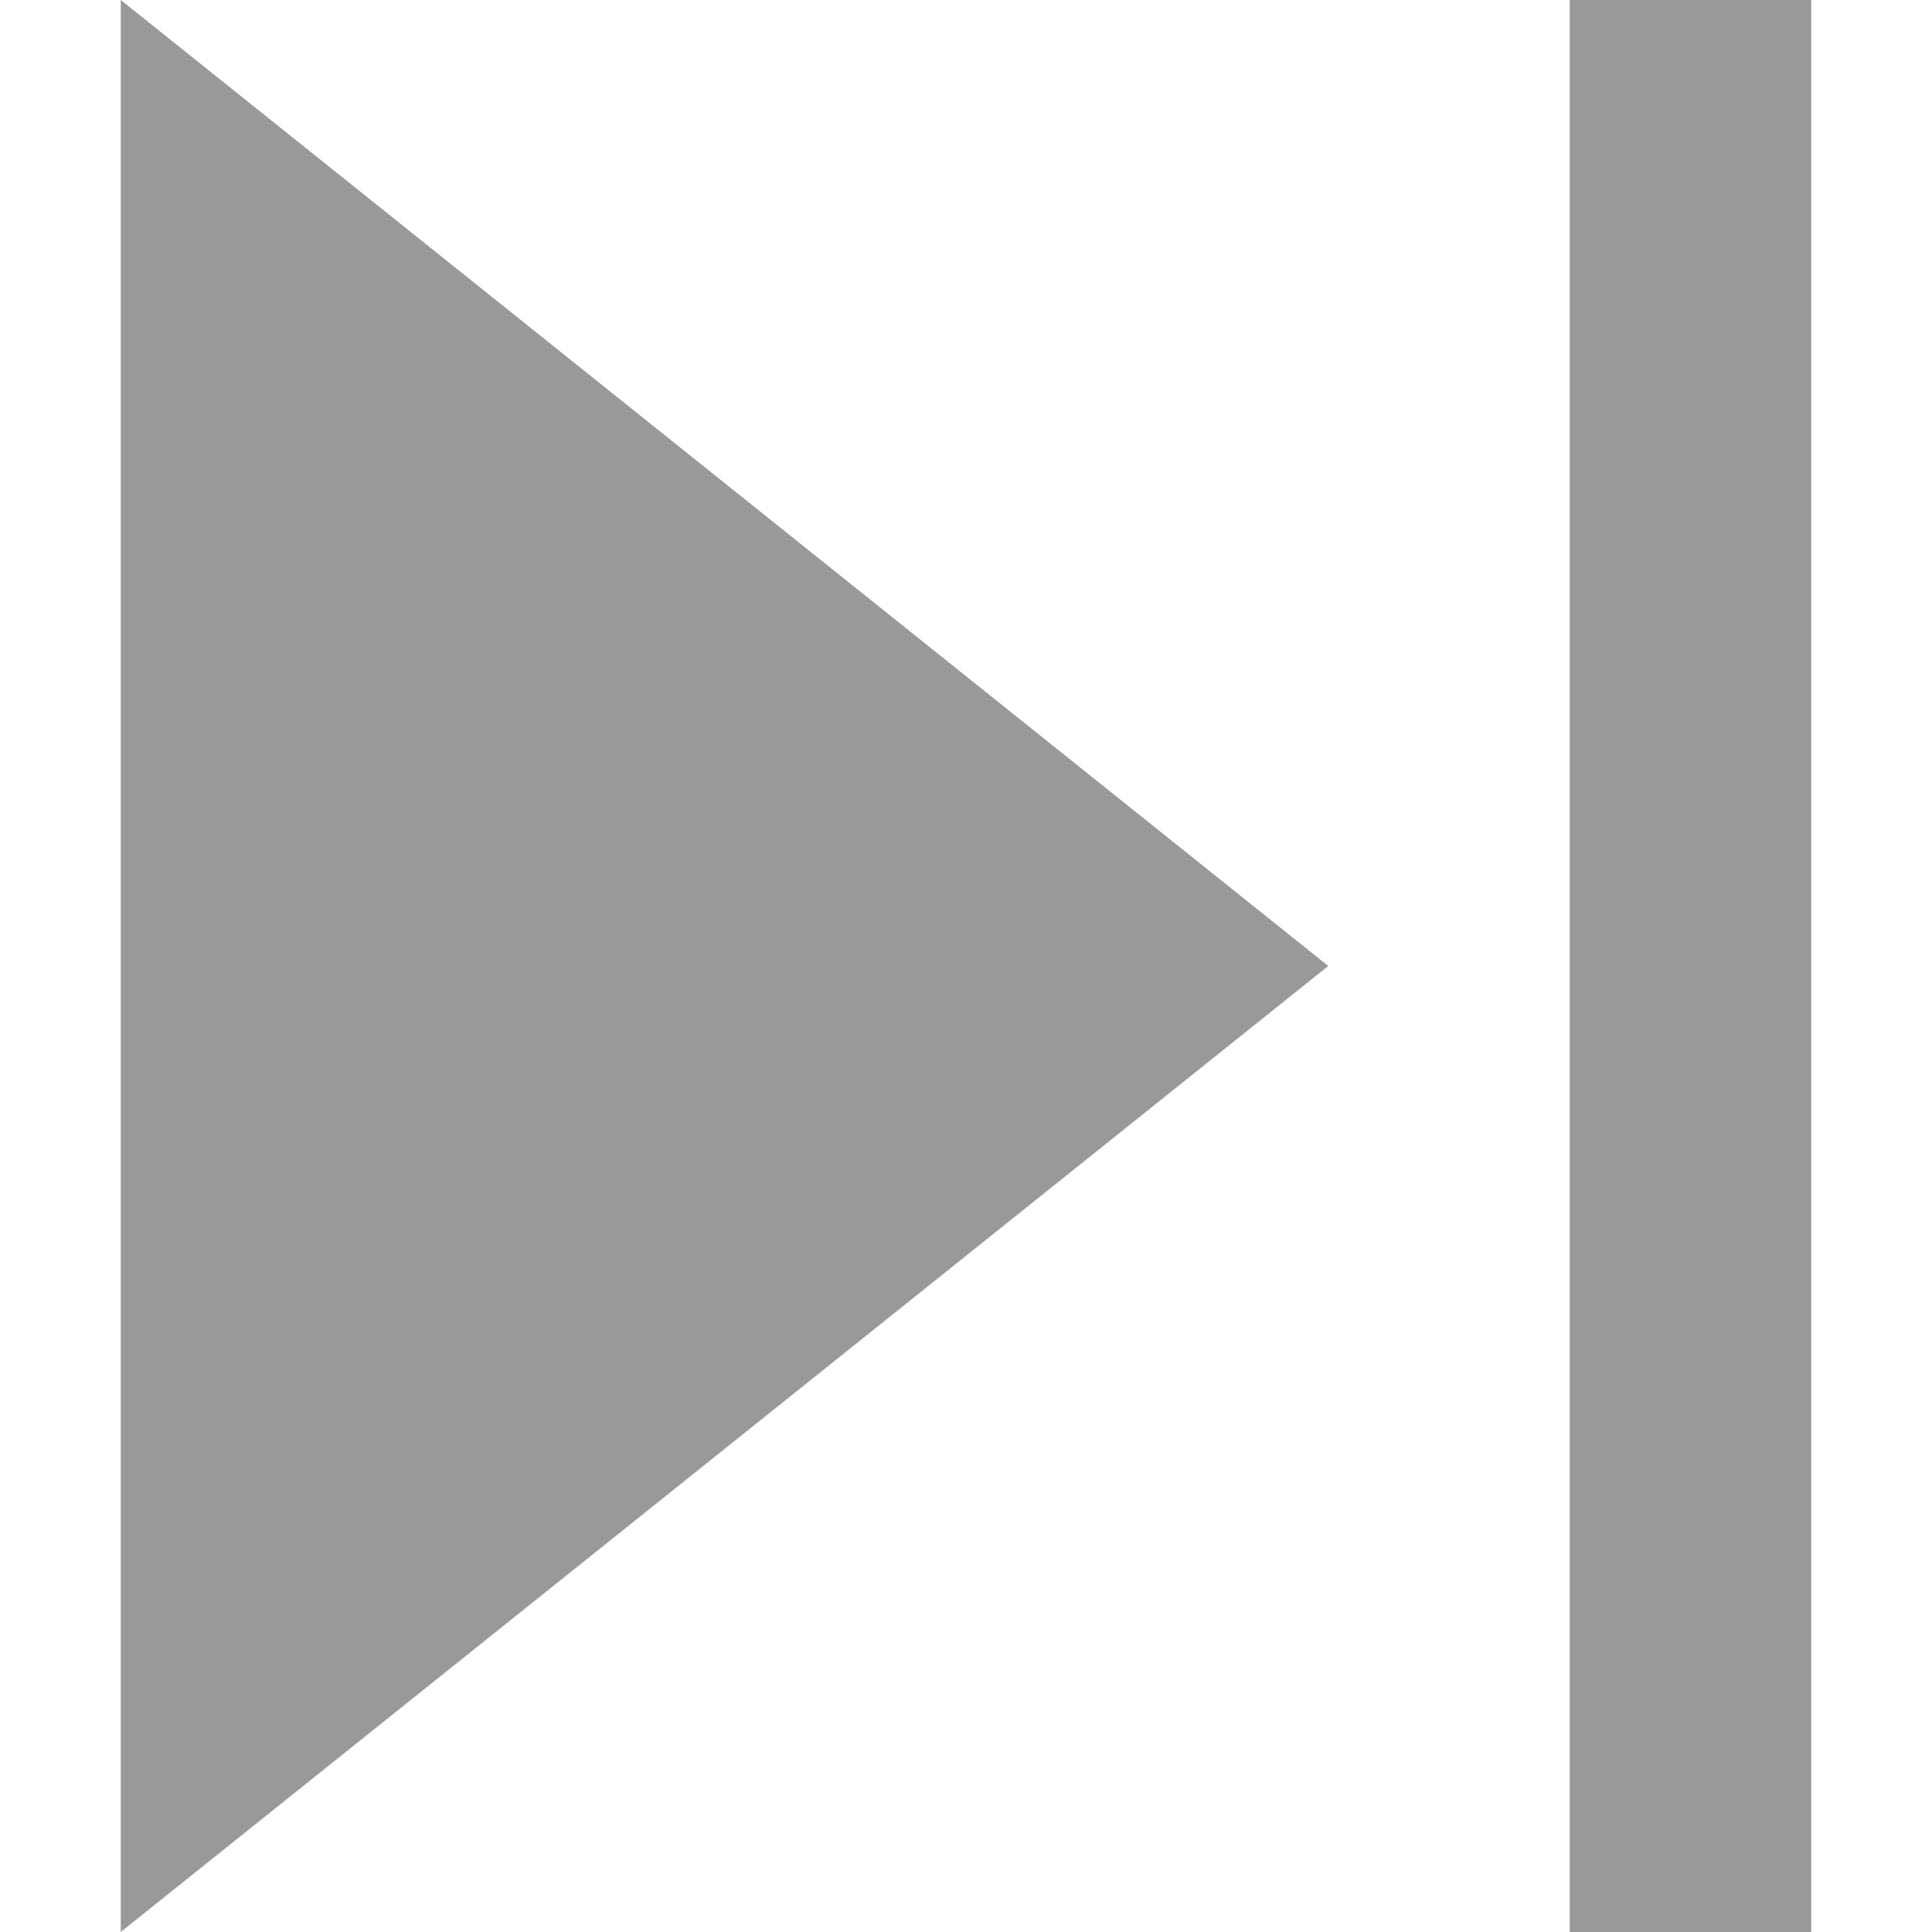 <?xml version="1.0" encoding="UTF-8"?>
<svg width="8px" height="8px" viewBox="0 0 8 8" version="1.1" xmlns="http://www.w3.org/2000/svg" xmlns:xlink="http://www.w3.org/1999/xlink">
    <title>icon/8/下一曲</title>
    <g id="页面-1" stroke="none" stroke-width="1" fill="none" fill-rule="evenodd">
        <g id="交易页面" transform="translate(-7, -87)" fill="#999999">
            <g id="编组-3" transform="translate(0, 79)">
                <g id="icon/8/下一曲" transform="translate(7.5, 8)">
                    <g id="编组" transform="translate(0, 0)">
                        <polygon id="三角形" transform="translate(2.5, 4) rotate(-270) translate(-2.5, -4)" points="2.5 1.5 6.5 6.5 -1.5 6.5"></polygon>
                        <rect id="矩形" x="6" y="0" width="1" height="8"></rect>
                    </g>
                </g>
            </g>
        </g>
    </g>
</svg>